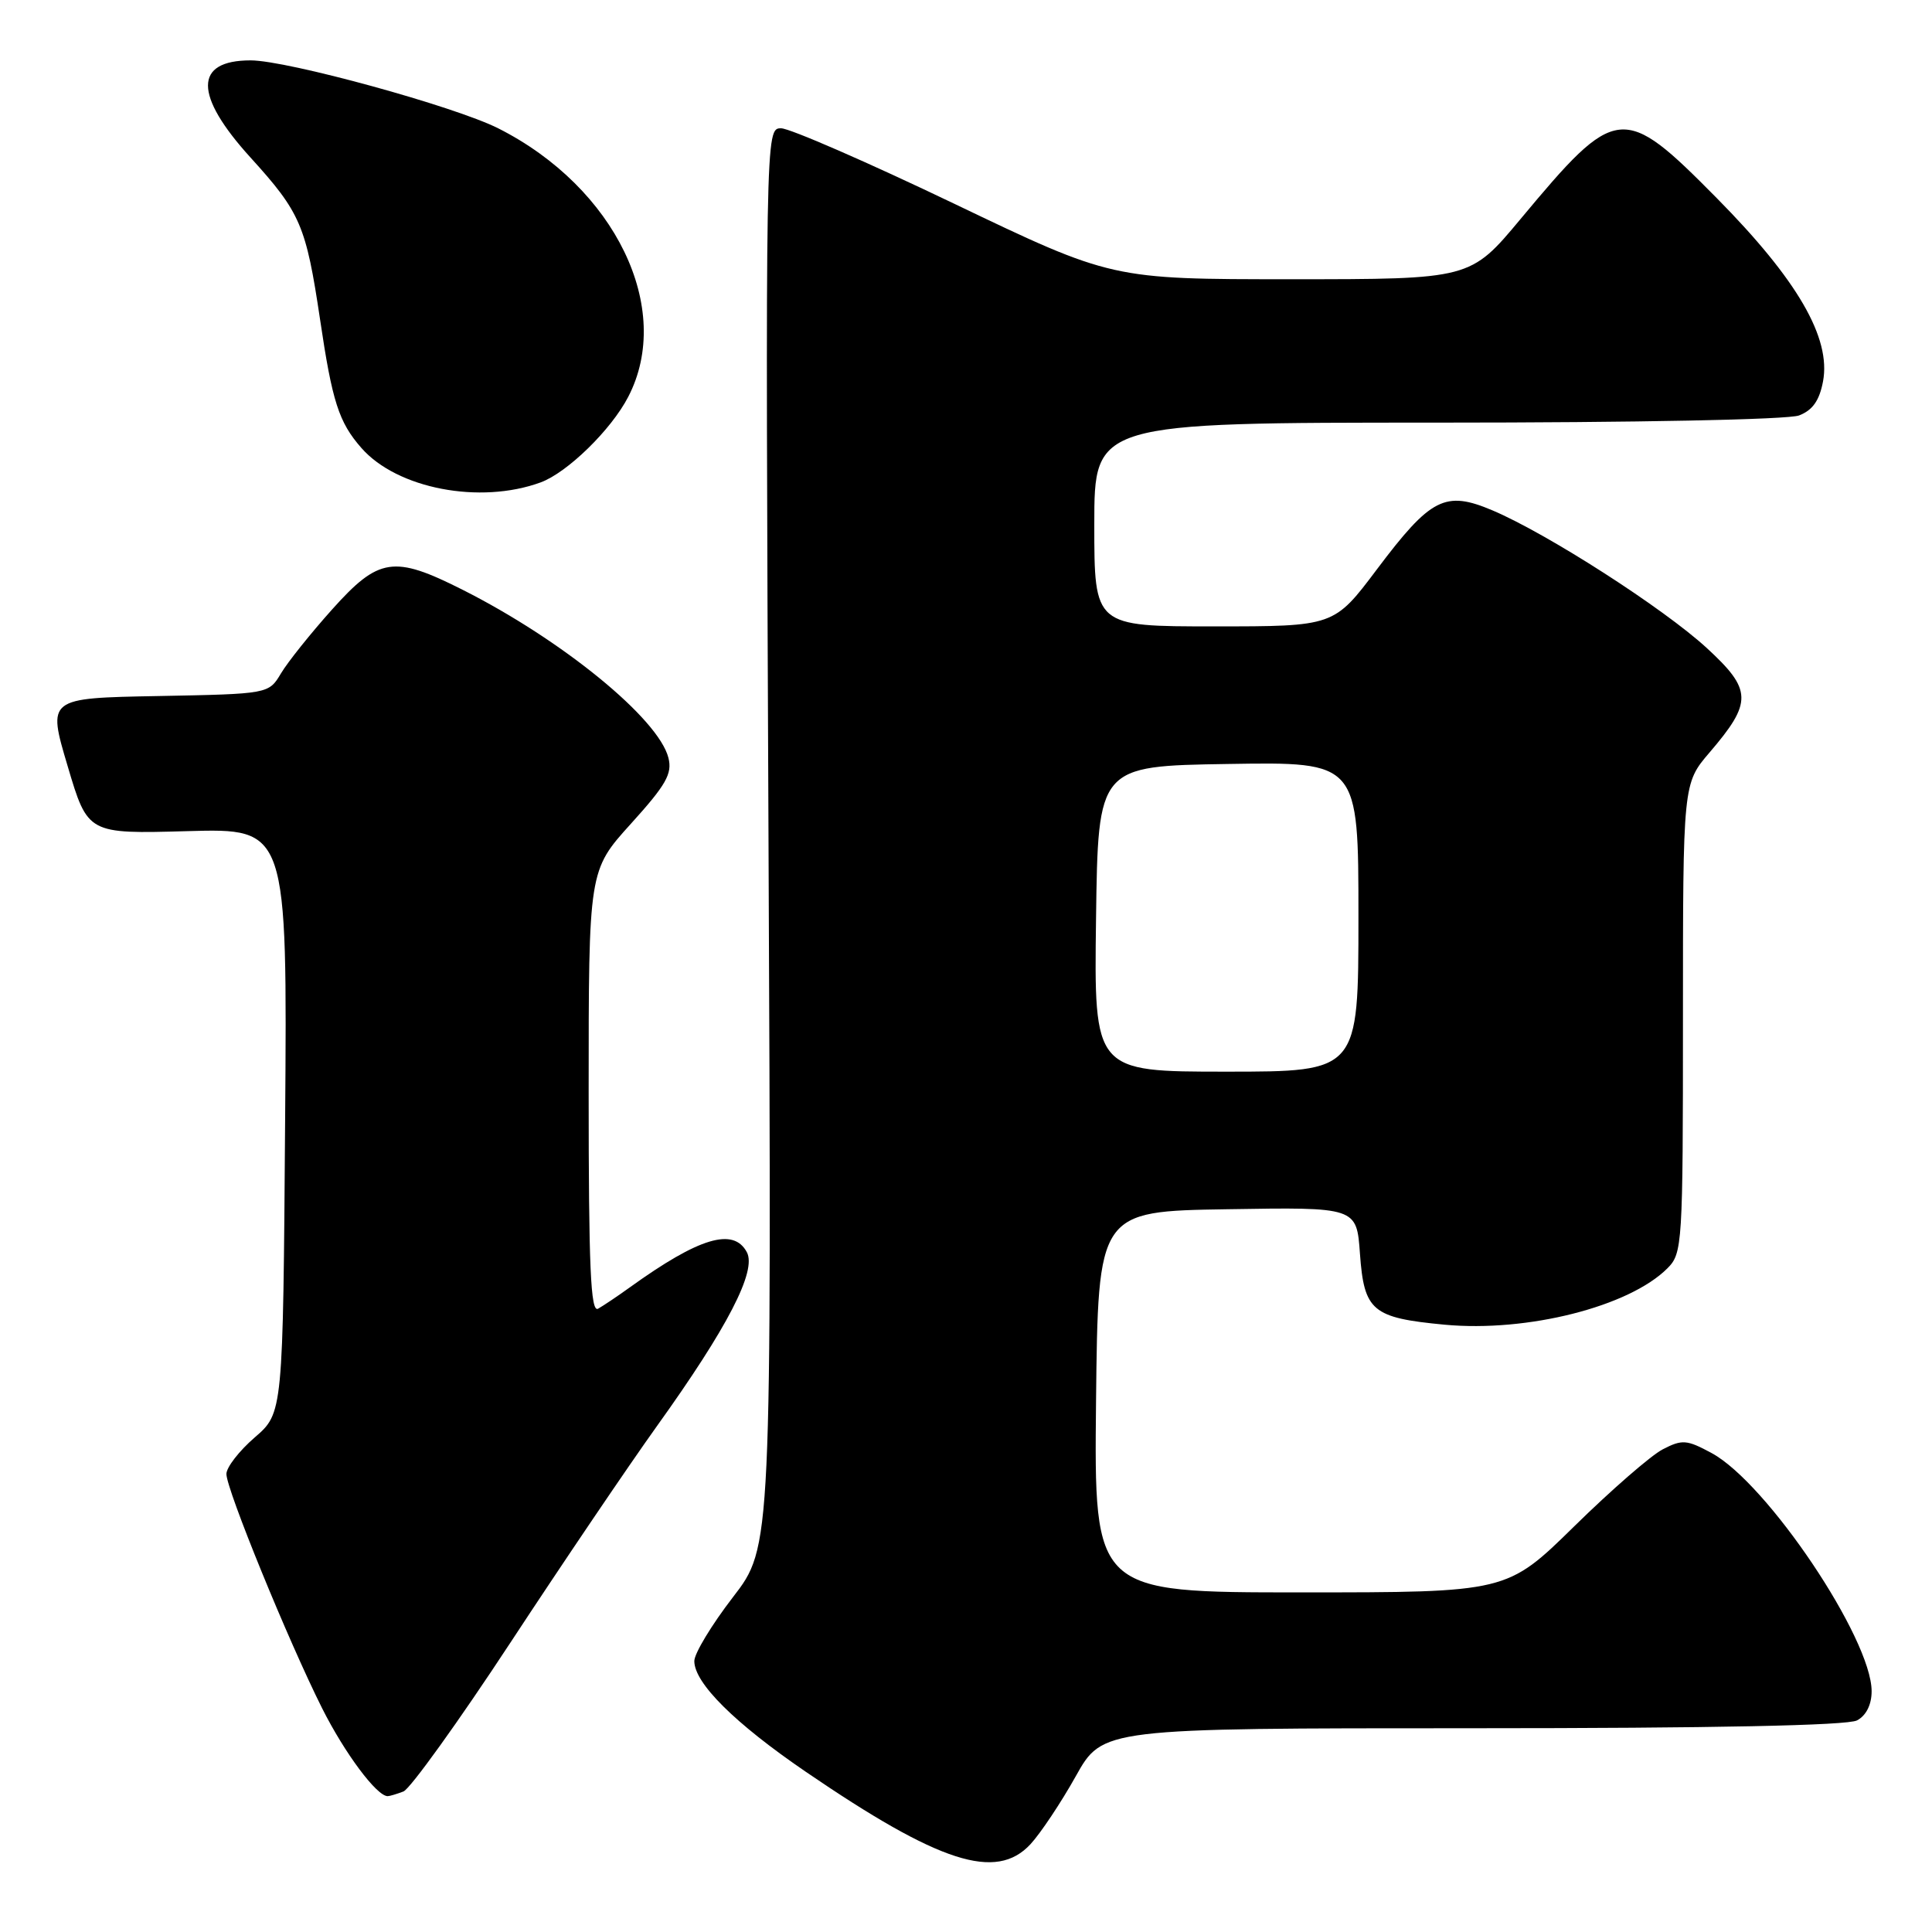 <?xml version="1.0" encoding="UTF-8" standalone="no"?>
<!DOCTYPE svg PUBLIC "-//W3C//DTD SVG 1.1//EN" "http://www.w3.org/Graphics/SVG/1.1/DTD/svg11.dtd" >
<svg xmlns="http://www.w3.org/2000/svg" xmlns:xlink="http://www.w3.org/1999/xlink" version="1.1" viewBox="0 0 256 256">
 <g >
 <path fill="currentColor"
d=" M 136.54 244.37 C 137.88 242.92 140.58 238.87 142.54 235.37 C 146.10 229.00 146.10 229.00 195.11 229.00 C 226.99 229.00 244.81 228.64 246.07 227.96 C 247.28 227.32 248.00 225.87 248.00 224.10 C 248.00 217.13 234.15 196.51 226.80 192.54 C 223.51 190.76 222.90 190.71 220.33 192.04 C 218.77 192.84 213.49 197.44 208.59 202.25 C 199.67 211.00 199.67 211.00 172.32 211.00 C 144.97 211.00 144.97 211.00 145.23 185.75 C 145.50 160.50 145.50 160.50 162.63 160.23 C 179.76 159.95 179.76 159.95 180.20 166.11 C 180.75 173.73 181.82 174.62 191.43 175.53 C 202.37 176.55 215.86 173.14 220.94 168.06 C 222.93 166.07 223.00 164.98 223.00 134.91 C 223.00 103.82 223.00 103.82 226.54 99.69 C 232.23 93.04 232.18 91.41 226.15 85.86 C 220.42 80.60 205.10 70.75 197.79 67.64 C 191.50 64.97 189.60 65.93 182.44 75.45 C 176.76 83.00 176.76 83.00 160.88 83.00 C 145.00 83.00 145.00 83.00 145.00 69.50 C 145.00 56.00 145.00 56.00 190.43 56.00 C 216.87 56.00 236.92 55.60 238.38 55.05 C 240.18 54.36 241.08 53.08 241.56 50.54 C 242.64 44.78 238.18 37.08 227.48 26.25 C 215.03 13.66 214.22 13.74 201.49 29.01 C 194.83 37.00 194.83 37.00 171.07 37.00 C 147.32 37.00 147.32 37.00 126.45 27.00 C 114.97 21.50 104.64 17.00 103.50 17.00 C 101.42 17.00 101.42 17.00 101.83 110.99 C 102.25 204.99 102.25 204.99 97.12 211.63 C 94.31 215.28 92.00 219.09 92.00 220.10 C 92.00 223.02 97.36 228.34 106.77 234.77 C 124.48 246.86 131.98 249.28 136.54 244.37 Z  M 53.46 237.38 C 54.35 237.03 60.74 228.15 67.65 217.63 C 74.56 207.11 83.29 194.21 87.05 188.96 C 96.42 175.89 100.29 168.40 98.96 165.92 C 97.19 162.61 92.65 163.97 83.50 170.55 C 81.85 171.74 79.94 173.02 79.25 173.41 C 78.26 173.97 78.00 167.95 78.00 144.73 C 78.00 115.34 78.00 115.34 83.60 109.15 C 88.26 104.00 89.10 102.53 88.57 100.42 C 87.27 95.23 74.50 84.80 61.28 78.14 C 52.18 73.55 50.19 73.85 44.01 80.75 C 41.18 83.91 38.12 87.73 37.23 89.23 C 35.60 91.95 35.60 91.95 20.94 92.23 C 6.28 92.50 6.28 92.50 8.96 101.50 C 11.63 110.50 11.63 110.50 24.85 110.13 C 38.07 109.76 38.07 109.76 37.78 148.50 C 37.50 187.23 37.50 187.23 33.75 190.47 C 31.69 192.25 30.00 194.43 30.00 195.31 C 30.00 197.36 38.21 217.44 42.69 226.37 C 45.69 232.33 49.92 238.00 51.37 238.00 C 51.63 238.00 52.57 237.72 53.46 237.38 Z  M 71.64 63.92 C 75.17 62.62 80.98 56.96 83.24 52.59 C 89.31 40.91 81.53 24.84 66.03 17.01 C 60.24 14.09 38.06 8.00 33.21 8.00 C 25.68 8.00 25.68 12.60 33.19 20.87 C 39.82 28.17 40.55 29.87 42.41 42.33 C 44.02 53.23 44.90 55.95 47.88 59.35 C 52.60 64.75 63.60 66.87 71.64 63.92 Z  M 145.23 121.75 C 145.50 101.50 145.50 101.50 162.75 101.23 C 180.00 100.95 180.00 100.95 180.00 121.48 C 180.00 142.00 180.00 142.00 162.48 142.00 C 144.96 142.00 144.96 142.00 145.23 121.75 Z "/>
</g>
</svg>
